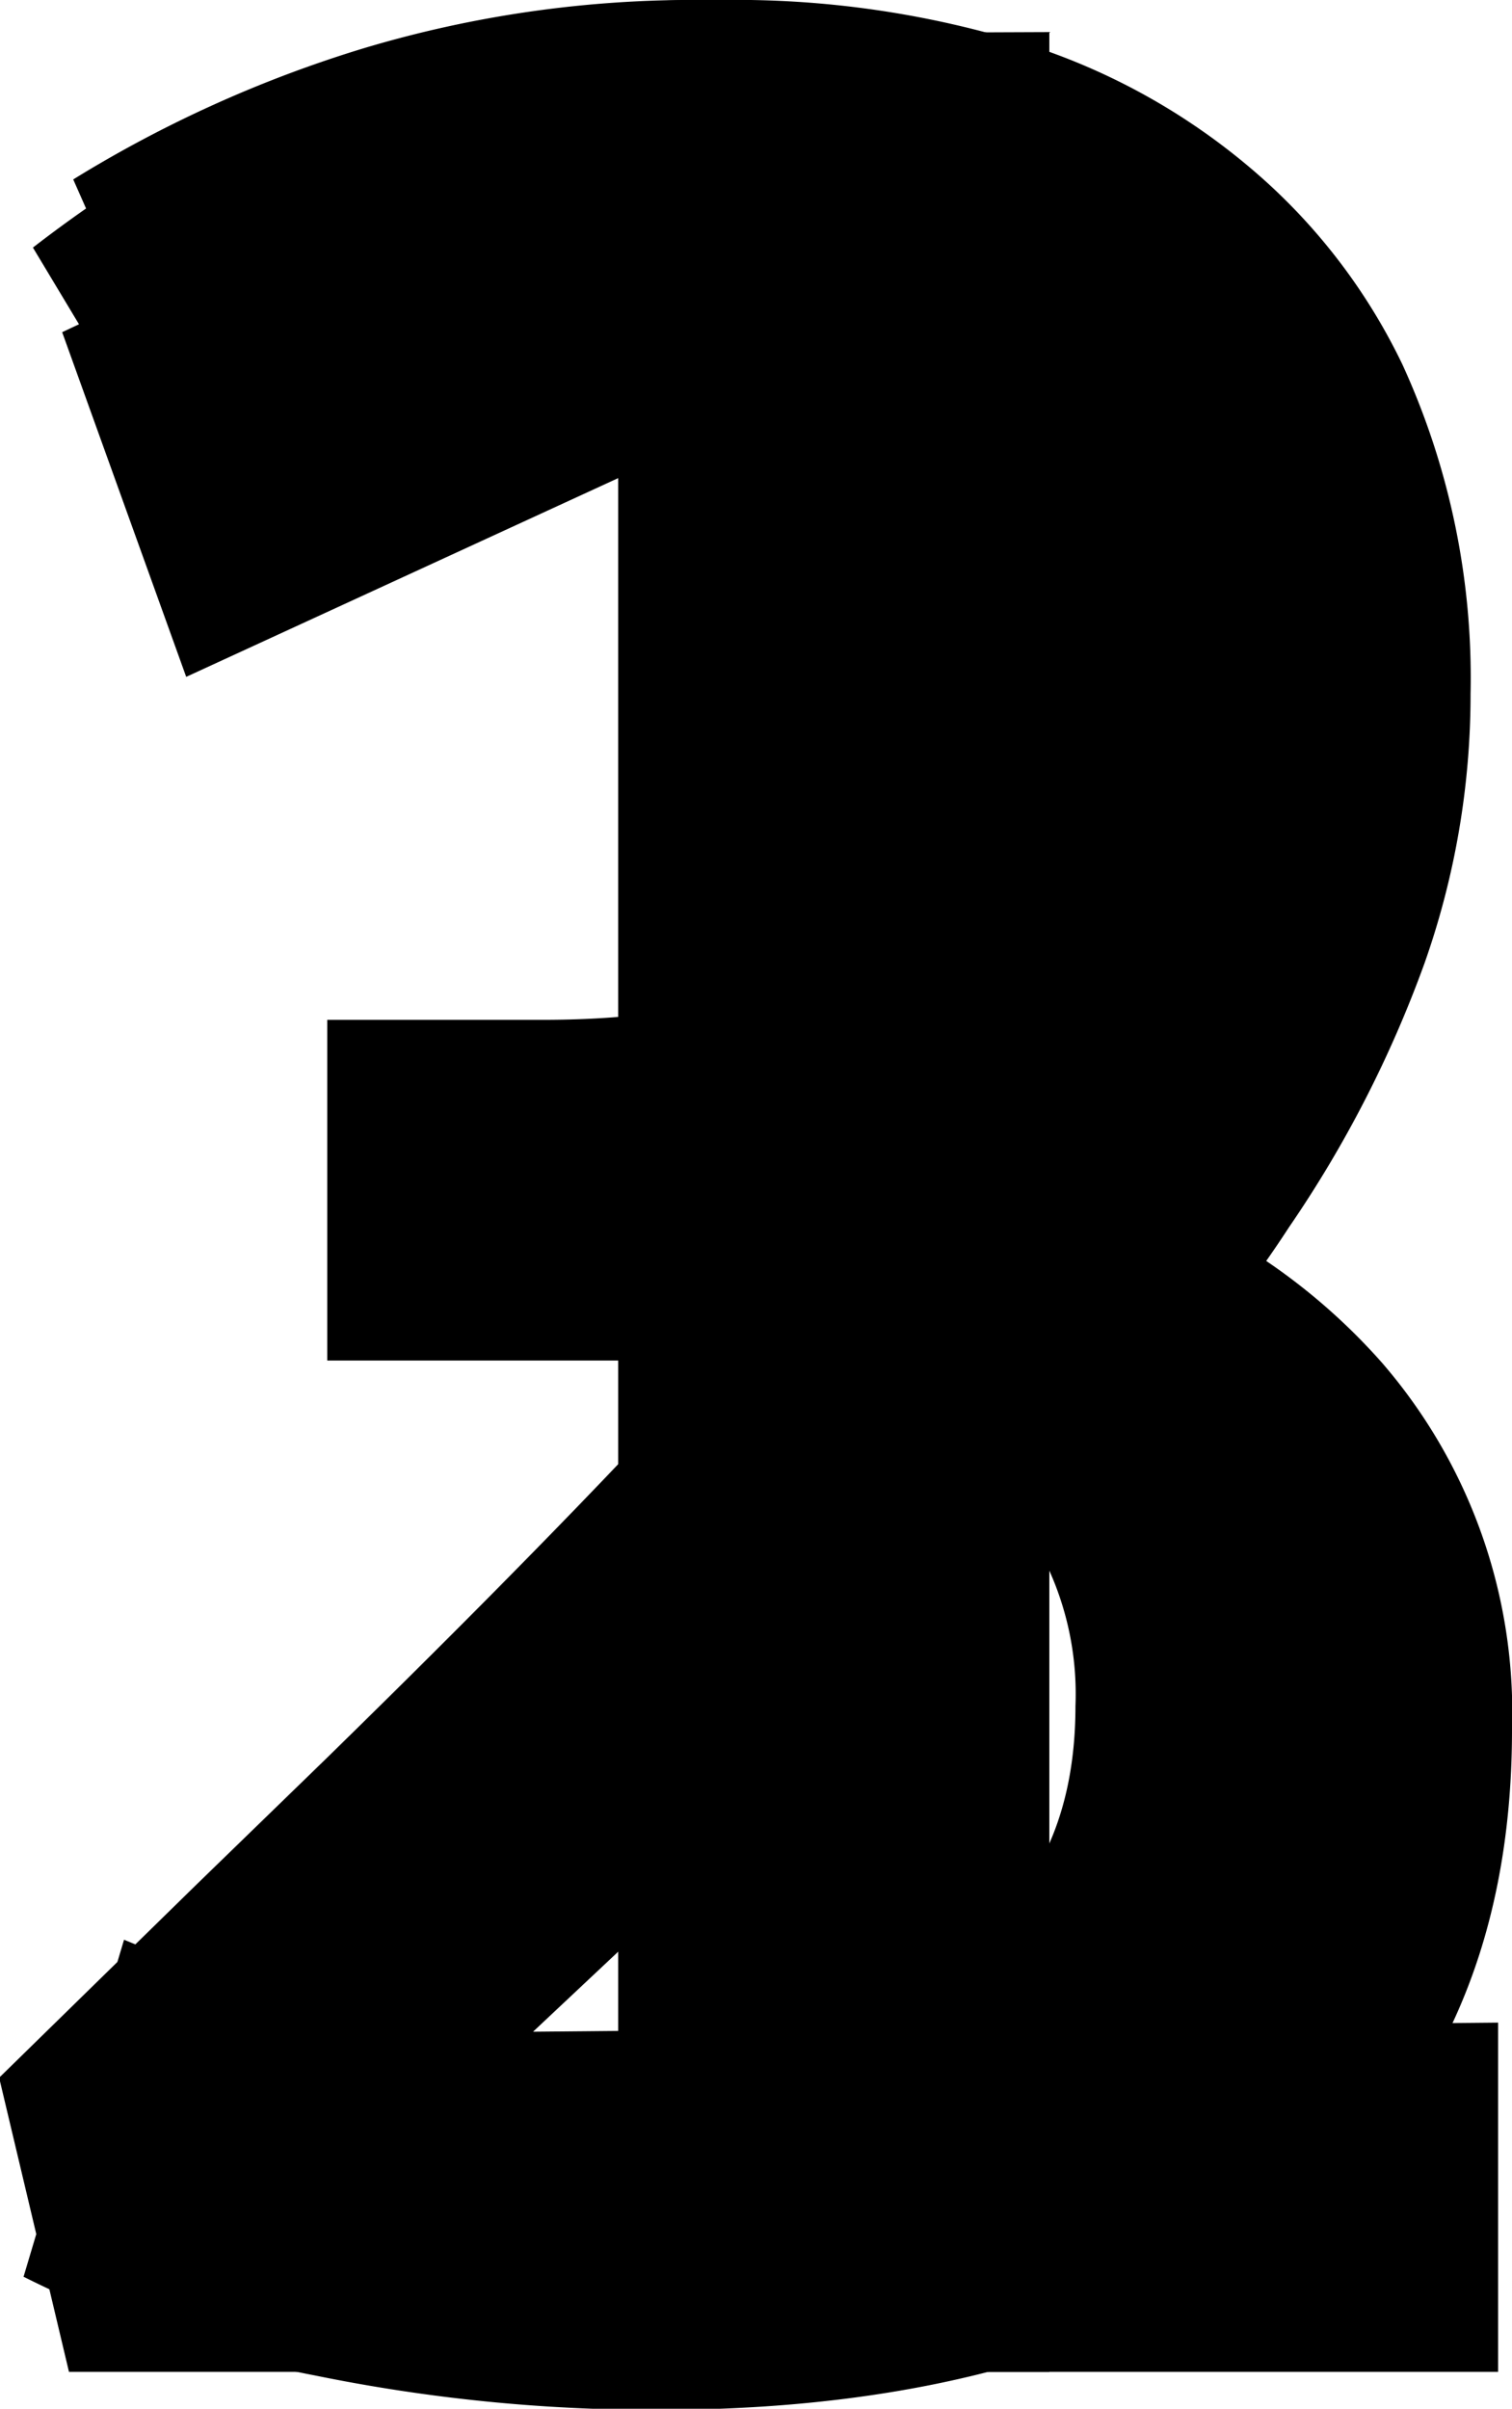 <svg xmlns="http://www.w3.org/2000/svg" width="53.27" height="84.84" viewBox="0 0 53.27 84.84">
  <title>match23</title>
  <g id="a8e1cfce-4cce-4c4b-8e42-a09409fb7b86" data-name="Layer 2">
    <path d="M425,10.21V92.62H409.81V25.92l-15.22,7-4.37-12.14,22.34-10.52Z" transform="translate(-388.03 -9.08)"/>
  </g>
  <g id="2164817b-9c63-4be8-8826-06b412b75194" data-name="Layer 3">
    <path d="M413.45,9.08a34.4,34.4,0,0,1,10.73,1.55,22.94,22.94,0,0,1,8.62,5,20.91,20.91,0,0,1,4.64,6.29,26.48,26.48,0,0,1,2.4,11.6A28.44,28.44,0,0,1,438.22,43a41.23,41.23,0,0,1-4.78,9.31q-1,1.54-2.23,3.11-2.46,3.25-5.62,6.68-4.7,5.1-10.85,11.09l-7.93,7.45,34-.32V92.62H390.46L388,82.26l7-6.85,4.45-4.32q5.23-5.11,9.23-9.26,1.32-1.37,2.51-2.64,1.79-1.92,3.33-3.71,1.15-1.34,2.15-2.61,1.22-1.55,2.22-3a32.28,32.28,0,0,0,4.13-7.77,22.42,22.42,0,0,0,1.21-7.29q0-6.31-3.48-9.55T411.51,22a21.18,21.18,0,0,0-8,1.54,34.78,34.78,0,0,0-8,4.78l-6.32-10.52a46.82,46.82,0,0,1,10.93-6.31A34.86,34.86,0,0,1,413.45,9.08Z" transform="translate(-388.03 -9.08)"/>
  </g>
  <g id="5eeadac9-a7da-4181-8b58-7e5b08403f15" data-name="Layer 4">
    <path d="M412.8,9.08a32.2,32.2,0,0,1,10.52,1.62,25.52,25.52,0,0,1,8.1,4.45,19.83,19.83,0,0,1,5.26,6.72,19.62,19.62,0,0,1,1.86,8.58q0,7.61-4,12.55a23.89,23.89,0,0,1-9.71,7.21,21.61,21.61,0,0,1,11.9,6.88A18.83,18.83,0,0,1,441.3,70q0,11.5-8.1,17.73t-22,6.23a59.75,59.75,0,0,1-12.06-1.21,39.54,39.54,0,0,1-10.28-3.48L392.4,77.4a65.06,65.06,0,0,0,8.1,2.75,37.21,37.21,0,0,0,9.23,1,22.08,22.08,0,0,0,11.33-2.83q4.86-2.83,4.86-9.15a10.62,10.62,0,0,0-4.21-8.9Q417.49,57,409.56,57h-10V45h7.61q7.77,0,12-3.24t4.21-9.23a9.91,9.91,0,0,0-3.4-7.93q-3.4-2.91-9.07-2.91A23.75,23.75,0,0,0,403,22.92a47.8,47.8,0,0,0-7.53,3.48l-4.86-11a43.65,43.65,0,0,1,10.2-4.61A40.42,40.42,0,0,1,412.8,9.08Z" transform="translate(-388.03 -9.08)"/>
  </g>
</svg>
